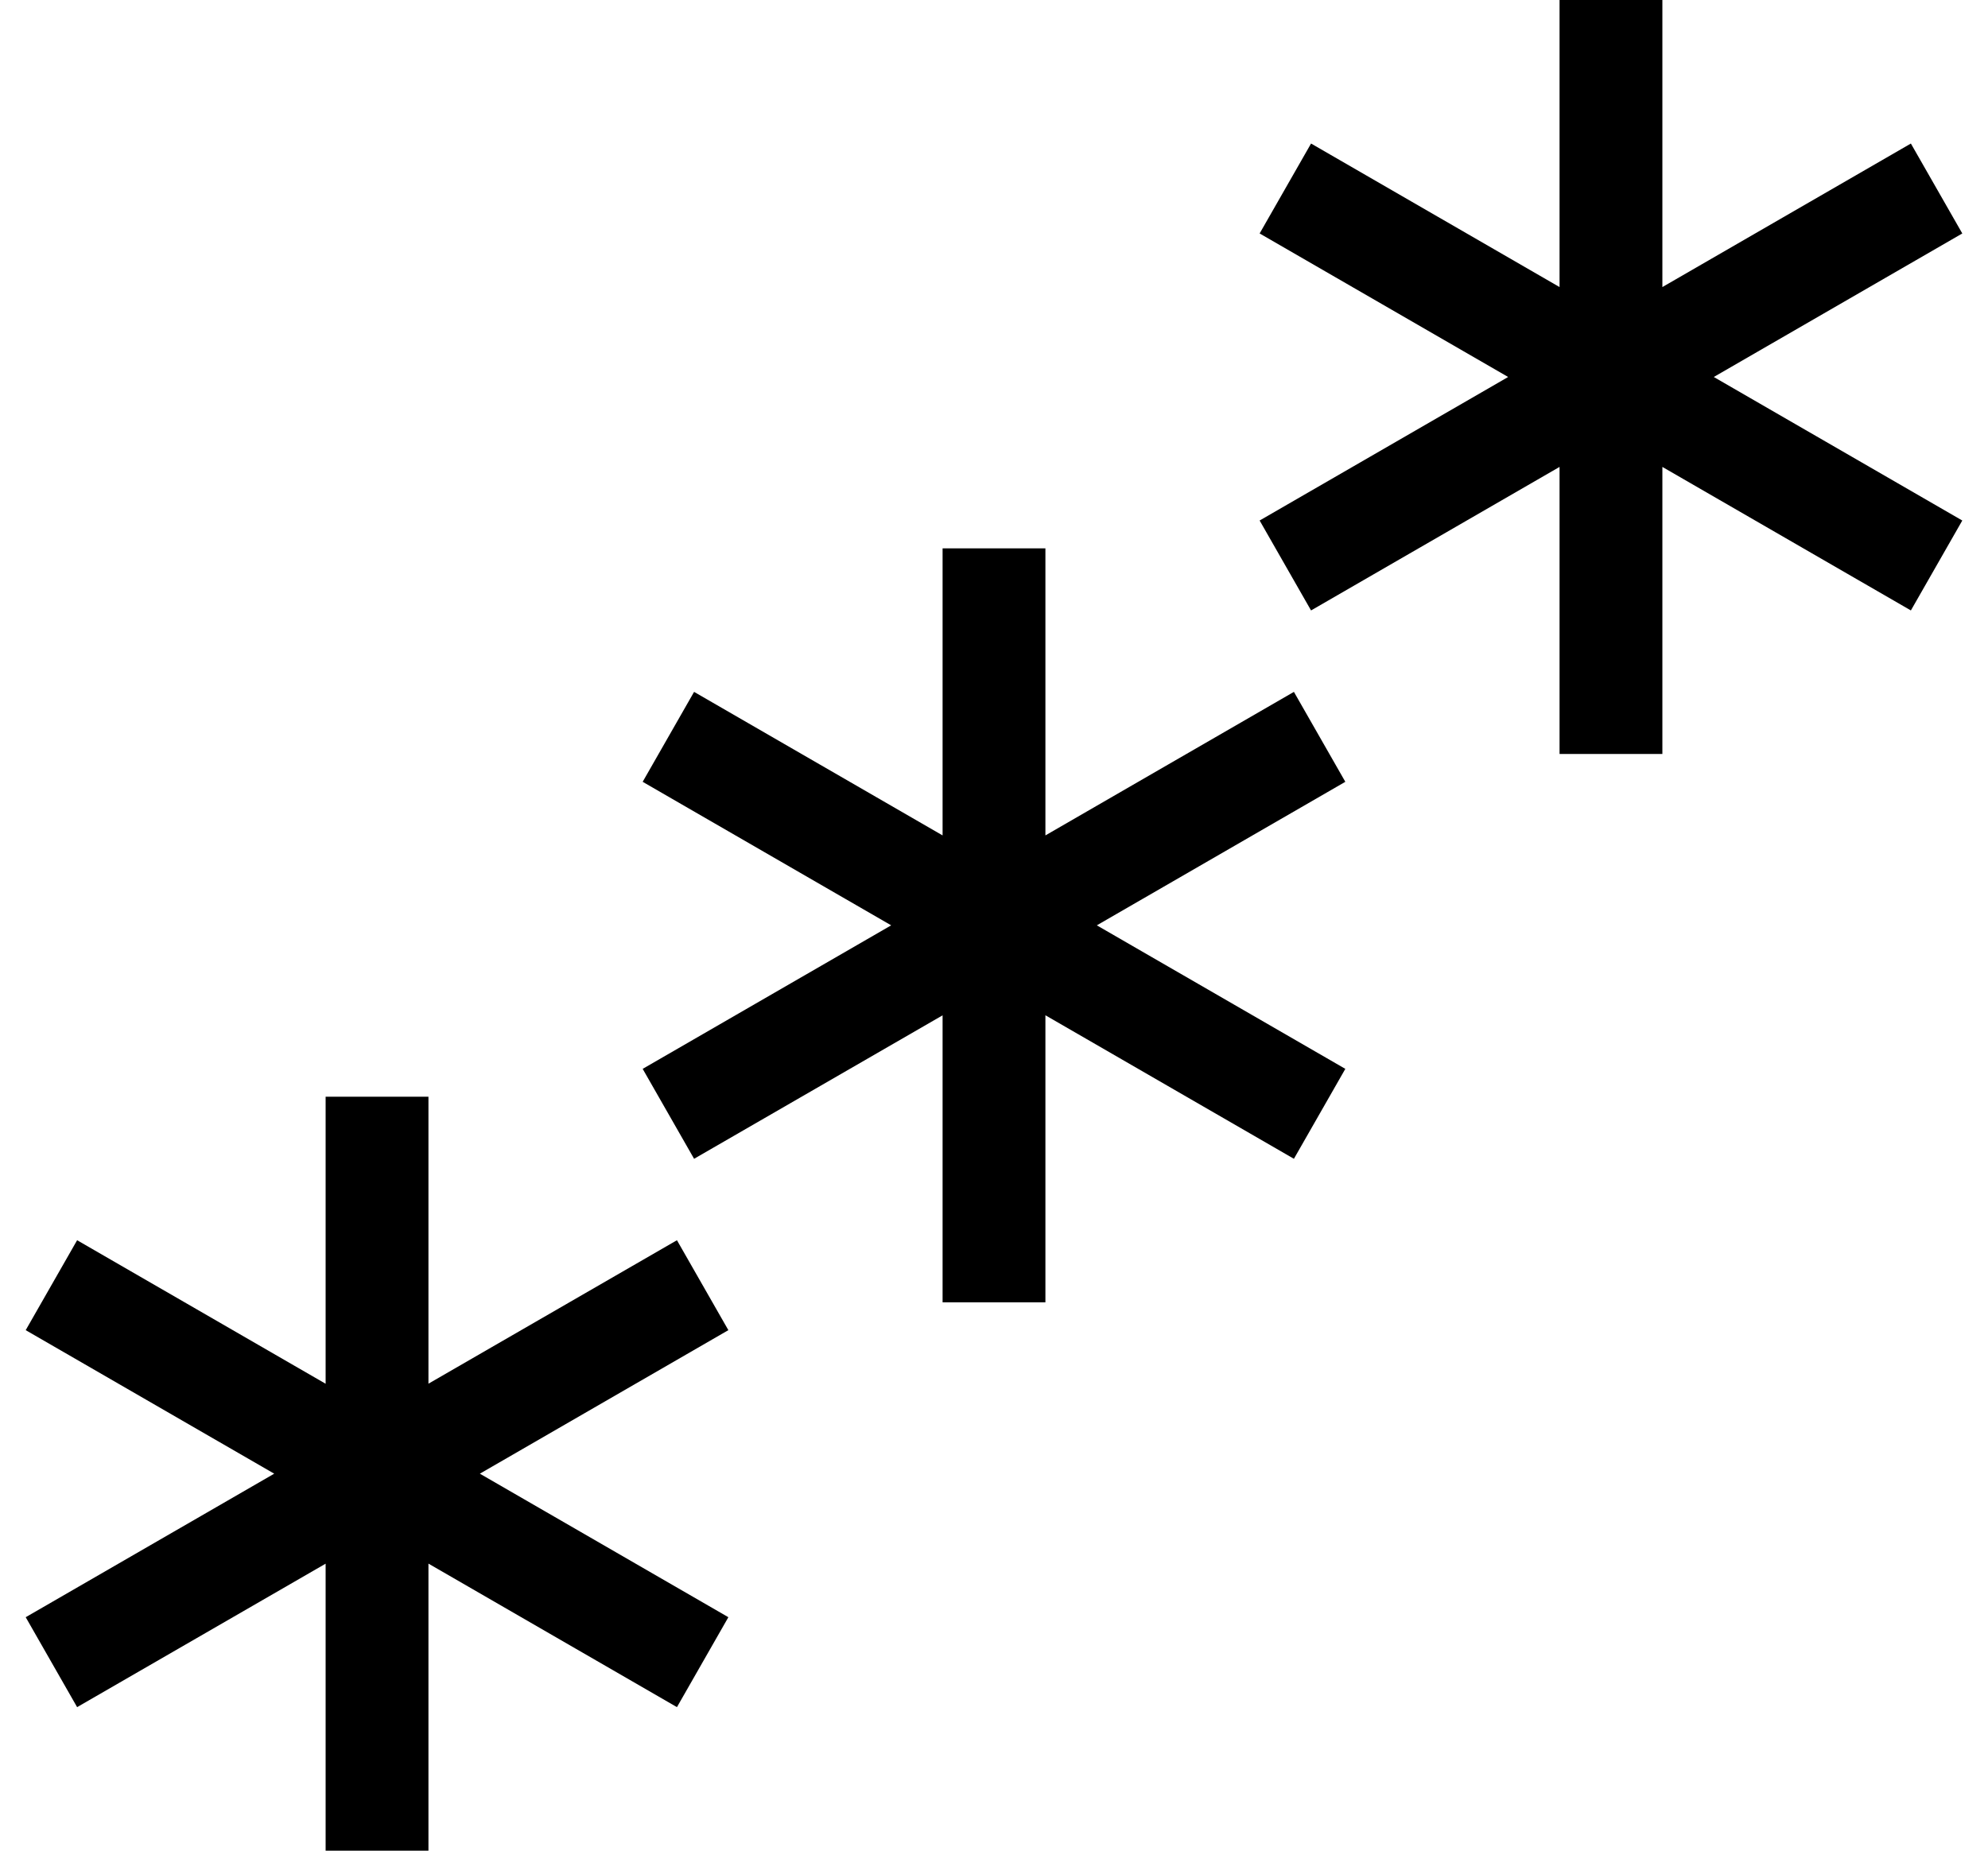 <svg xmlns="http://www.w3.org/2000/svg" version="1.0" width="29" height="27"><path d="M4.75 16v4.188l-3.625-2.094-.75 1.312L4 21.5.375 23.594l.75 1.312 3.625-2.093V27h1.5v-4.188l3.625 2.094.75-1.312L7 21.5l3.625-2.094-.75-1.312-3.625 2.093V16h-1.5zM22.75 0v4.188l-3.625-2.094-.75 1.312L22 5.5l-3.625 2.094.75 1.312 3.625-2.094V11h1.5V6.812l3.625 2.094.75-1.312L25 5.5l3.625-2.094-.75-1.312-3.625 2.094V0h-1.5zM13.75 8v4.188l-3.625-2.094-.75 1.312L13 13.5l-3.625 2.094.75 1.312 3.625-2.093V19h1.5v-4.188l3.625 2.094.75-1.312L16 13.5l3.625-2.094-.75-1.312-3.625 2.094V8h-1.5z"/></svg>
